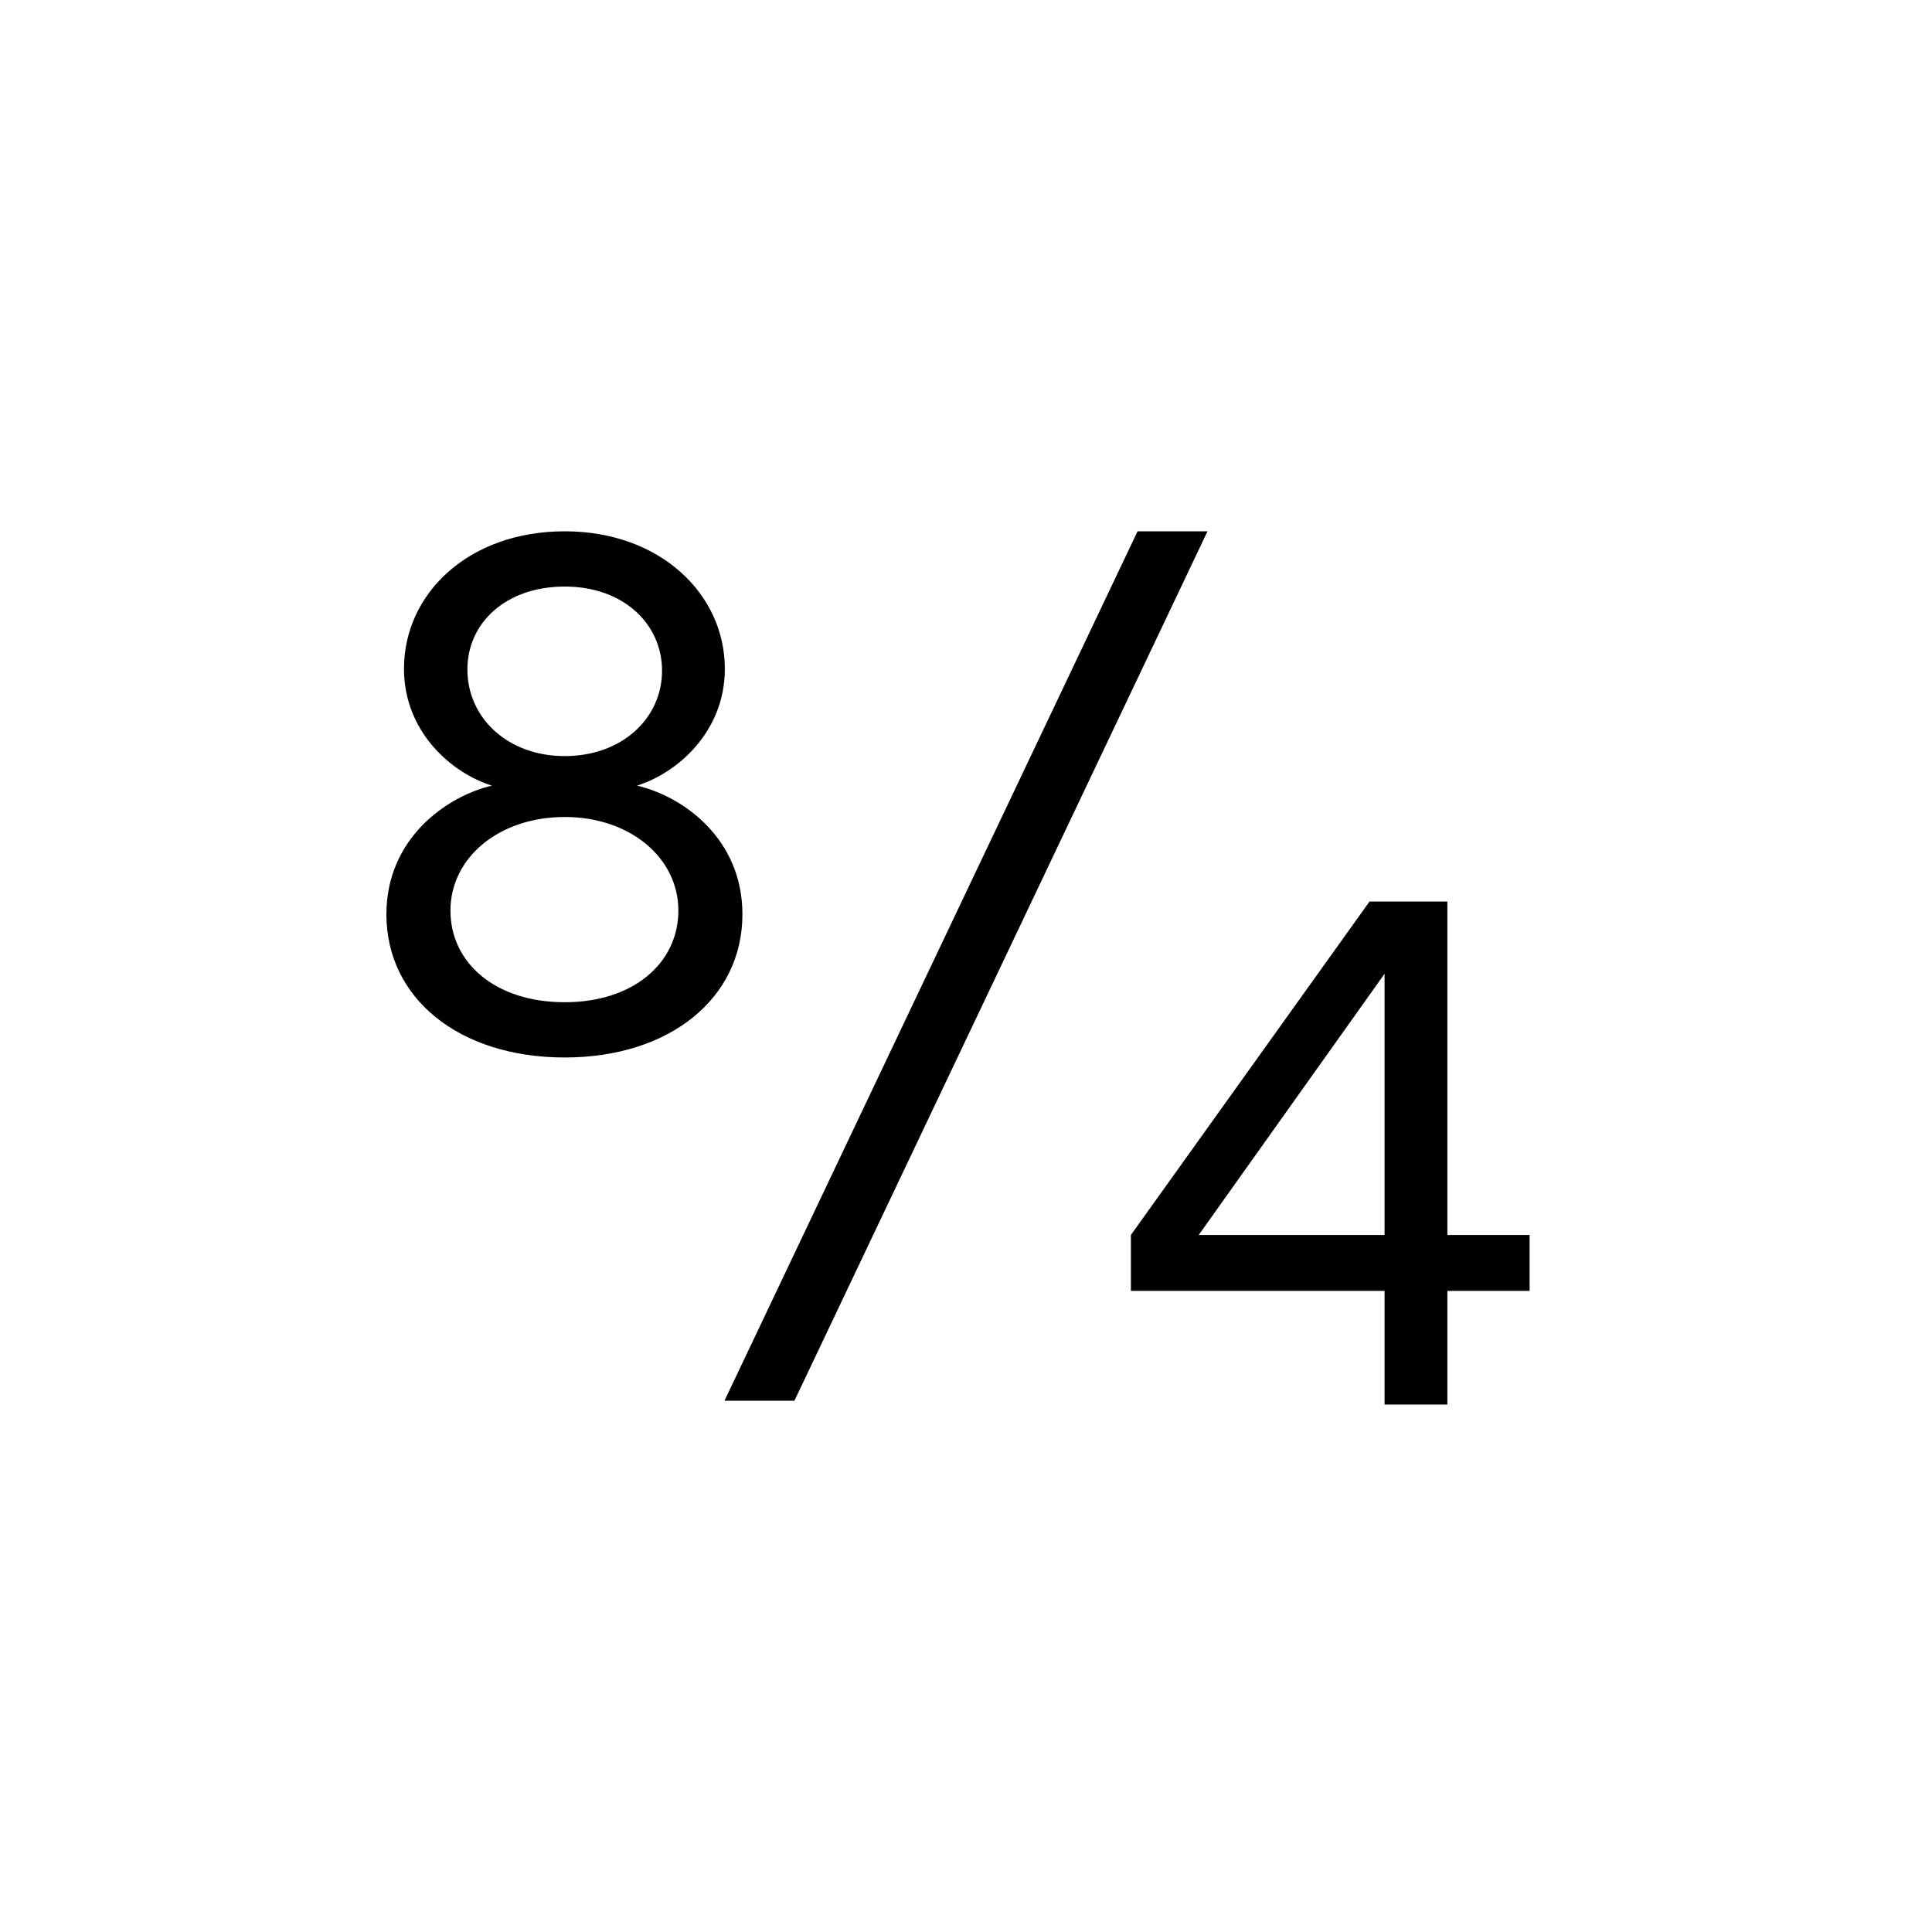 <svg width="40" height="40" viewBox="0 0 40 40" fill="none" xmlns="http://www.w3.org/2000/svg">
<rect width="40" height="40" fill="white"/>
<path d="M16.448 29L25 11H23.552L15 29H16.448Z" fill="black"/>
<path d="M11.692 21.894C13.863 21.894 15.371 20.672 15.371 18.93C15.371 17.357 14.136 16.486 13.187 16.265C13.993 16.018 15.007 15.173 15.007 13.847C15.007 12.3 13.668 11 11.692 11C9.703 11 8.364 12.287 8.364 13.847C8.364 15.173 9.378 16.018 10.184 16.265C9.248 16.486 8 17.357 8 18.93C8 20.672 9.508 21.894 11.692 21.894ZM11.692 15.654C10.509 15.654 9.677 14.861 9.677 13.86C9.677 12.898 10.47 12.144 11.692 12.144C12.914 12.144 13.707 12.924 13.707 13.886C13.707 14.874 12.875 15.654 11.692 15.654ZM11.692 20.75C10.249 20.75 9.326 19.931 9.326 18.852C9.326 17.76 10.327 16.915 11.692 16.915C13.044 16.915 14.045 17.76 14.045 18.852C14.045 19.931 13.122 20.75 11.692 20.75Z" fill="black"/>
<path d="M28.666 29.079H29.966V26.726H31.669V25.569H29.966V18.666H28.354L23.414 25.569V26.726H28.666V29.079ZM24.818 25.569L28.666 20.161V25.569H24.818Z" fill="black"/>
</svg>
